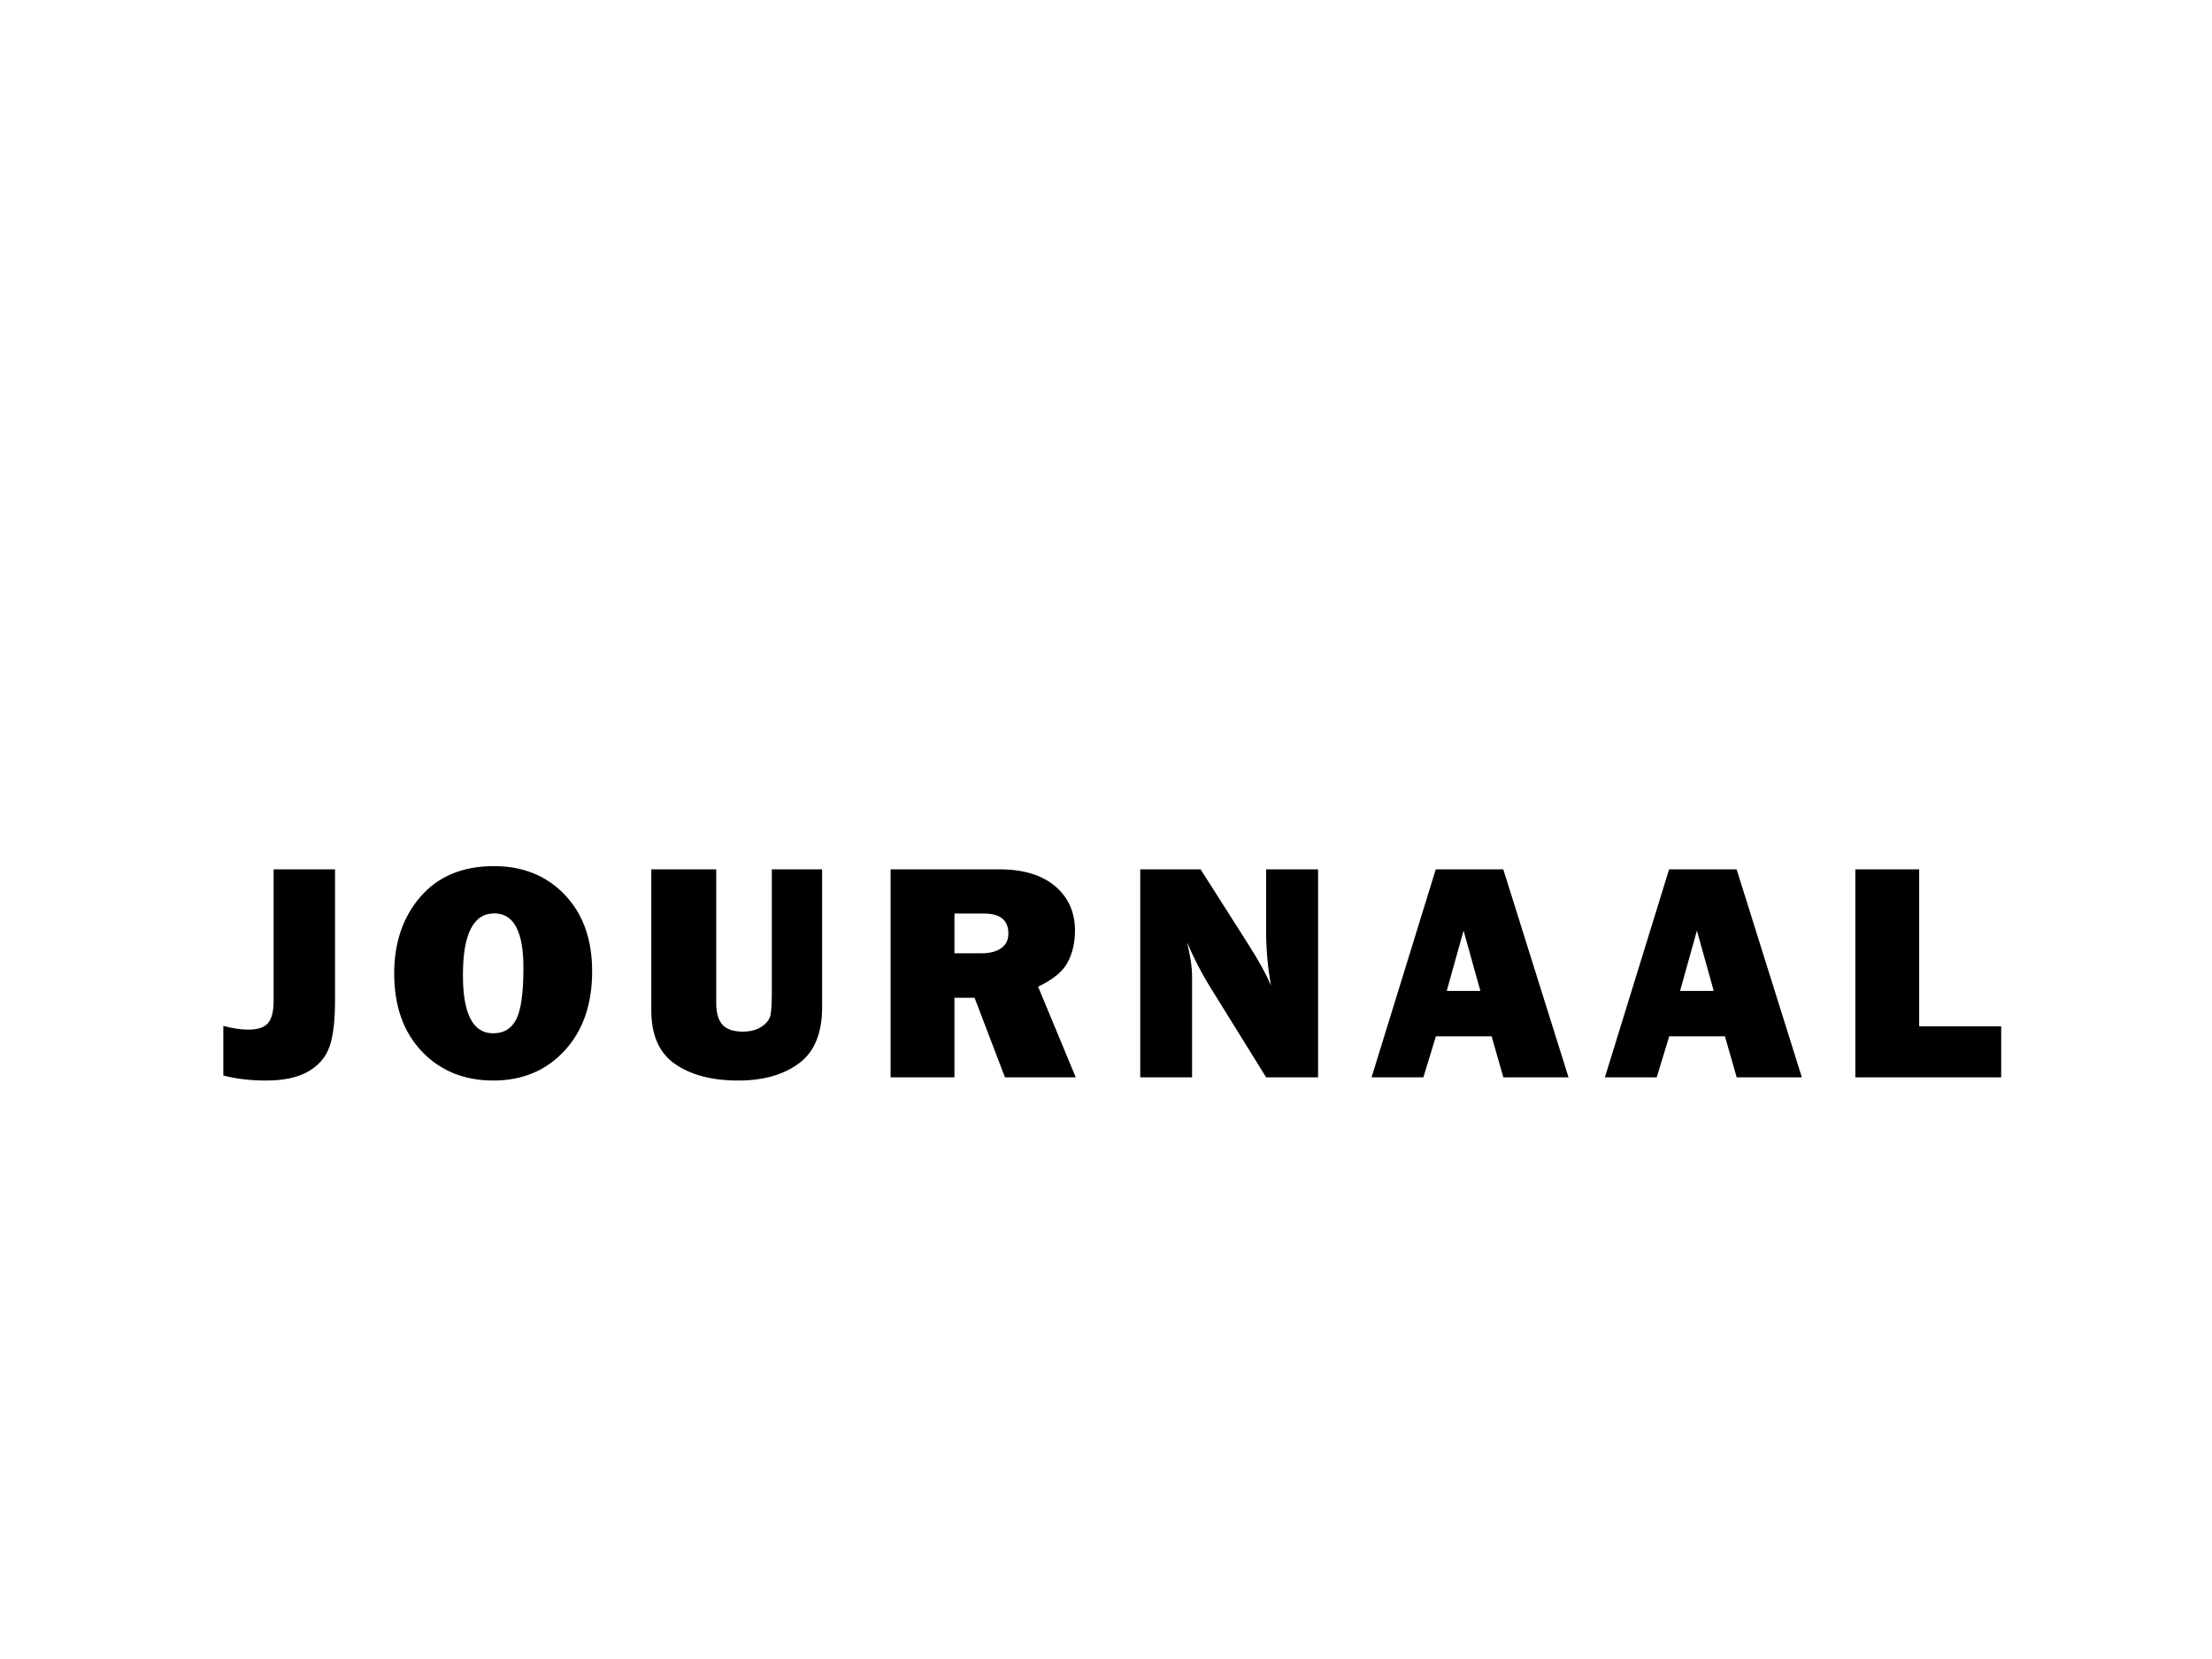 <svg xmlns="http://www.w3.org/2000/svg"   viewBox="0 0 480 360"><path d="M72.701 188.643v28.438c0 4.364-.392 7.688-1.174 9.969-.783 2.282-2.31 4.091-4.58 5.425-2.271 1.332-5.346 2-9.226 2-3.417 0-6.503-.363-9.259-1.093v-10.778c1.939.551 3.747.826 5.423.826 1.984 0 3.395-.457 4.232-1.371.838-.916 1.257-2.574 1.257-4.978v-28.438h13.327zM107.066 234.473c-6.349 0-11.523-2.104-15.524-6.315-4.002-4.209-6.002-9.843-6.002-16.896 0-6.746 1.912-12.318 5.737-16.716 3.824-4.397 9.131-6.598 15.921-6.598 6.283 0 11.402 2.071 15.36 6.217 3.956 4.146 5.936 9.678 5.936 16.601 0 7.164-1.996 12.907-5.985 17.229-3.99 4.317-9.138 6.478-15.443 6.478zm-.066-10.25c2.337 0 4.018-1.02 5.043-3.059s1.538-5.771 1.538-11.193c0-7.848-2.105-11.771-6.316-11.771-4.541 0-6.812 4.476-6.812 13.425 0 8.396 2.183 12.598 6.547 12.598zM178.401 188.643v29.894c0 5.665-1.682 9.737-5.043 12.218-3.362 2.479-7.743 3.721-13.144 3.721-5.688 0-10.257-1.19-13.707-3.572-3.45-2.381-5.175-6.26-5.175-11.639v-30.619h14.087v28.998c0 2.162.456 3.737 1.368 4.729s2.369 1.487 4.37 1.487c1.67 0 3.038-.357 4.104-1.074 1.066-.717 1.704-1.525 1.913-2.43.209-.905.313-2.668.313-5.291v-26.42h10.914v-.002zM233.434 233.777h-15.359l-6.593-17.26h-4.369v17.26h-13.855v-45.135h23.577c5.202 0 9.242 1.217 12.119 3.652 2.877 2.438 4.314 5.648 4.314 9.641 0 2.602-.528 4.897-1.587 6.895-1.058 1.994-3.196 3.752-6.415 5.273l8.168 19.674zm-26.322-26.916h5.919c1.741 0 3.142-.363 4.199-1.09 1.059-.729 1.587-1.797 1.587-3.209 0-2.888-1.774-4.332-5.323-4.332h-6.382v8.631zM286.02 233.777h-11.275l-12.361-19.941c-1.587-2.559-3.188-5.664-4.8-9.322.728 2.91 1.091 5.379 1.091 7.408v21.855h-11.245v-45.135h13.096l10.517 16.53c2.095 3.285 3.681 6.175 4.761 8.665-.705-3.857-1.059-7.804-1.059-11.838v-13.357h11.275v45.135zM326.227 233.777l-2.551-8.896h-12.092l-2.71 8.896h-11.247l13.934-45.135h14.648l14.156 45.135h-14.138zm-12.288-18.748h7.303l-3.651-13.094-3.652 13.094zM376.859 233.777l-2.551-8.896h-12.092l-2.71 8.896h-11.246l13.934-45.135h14.648l14.156 45.135h-14.139zm-12.286-18.748h7.303l-3.651-13.094-3.652 13.094zM434.252 222.701v11.076h-31.646v-45.135h13.855v34.059h17.791z"/></svg>
